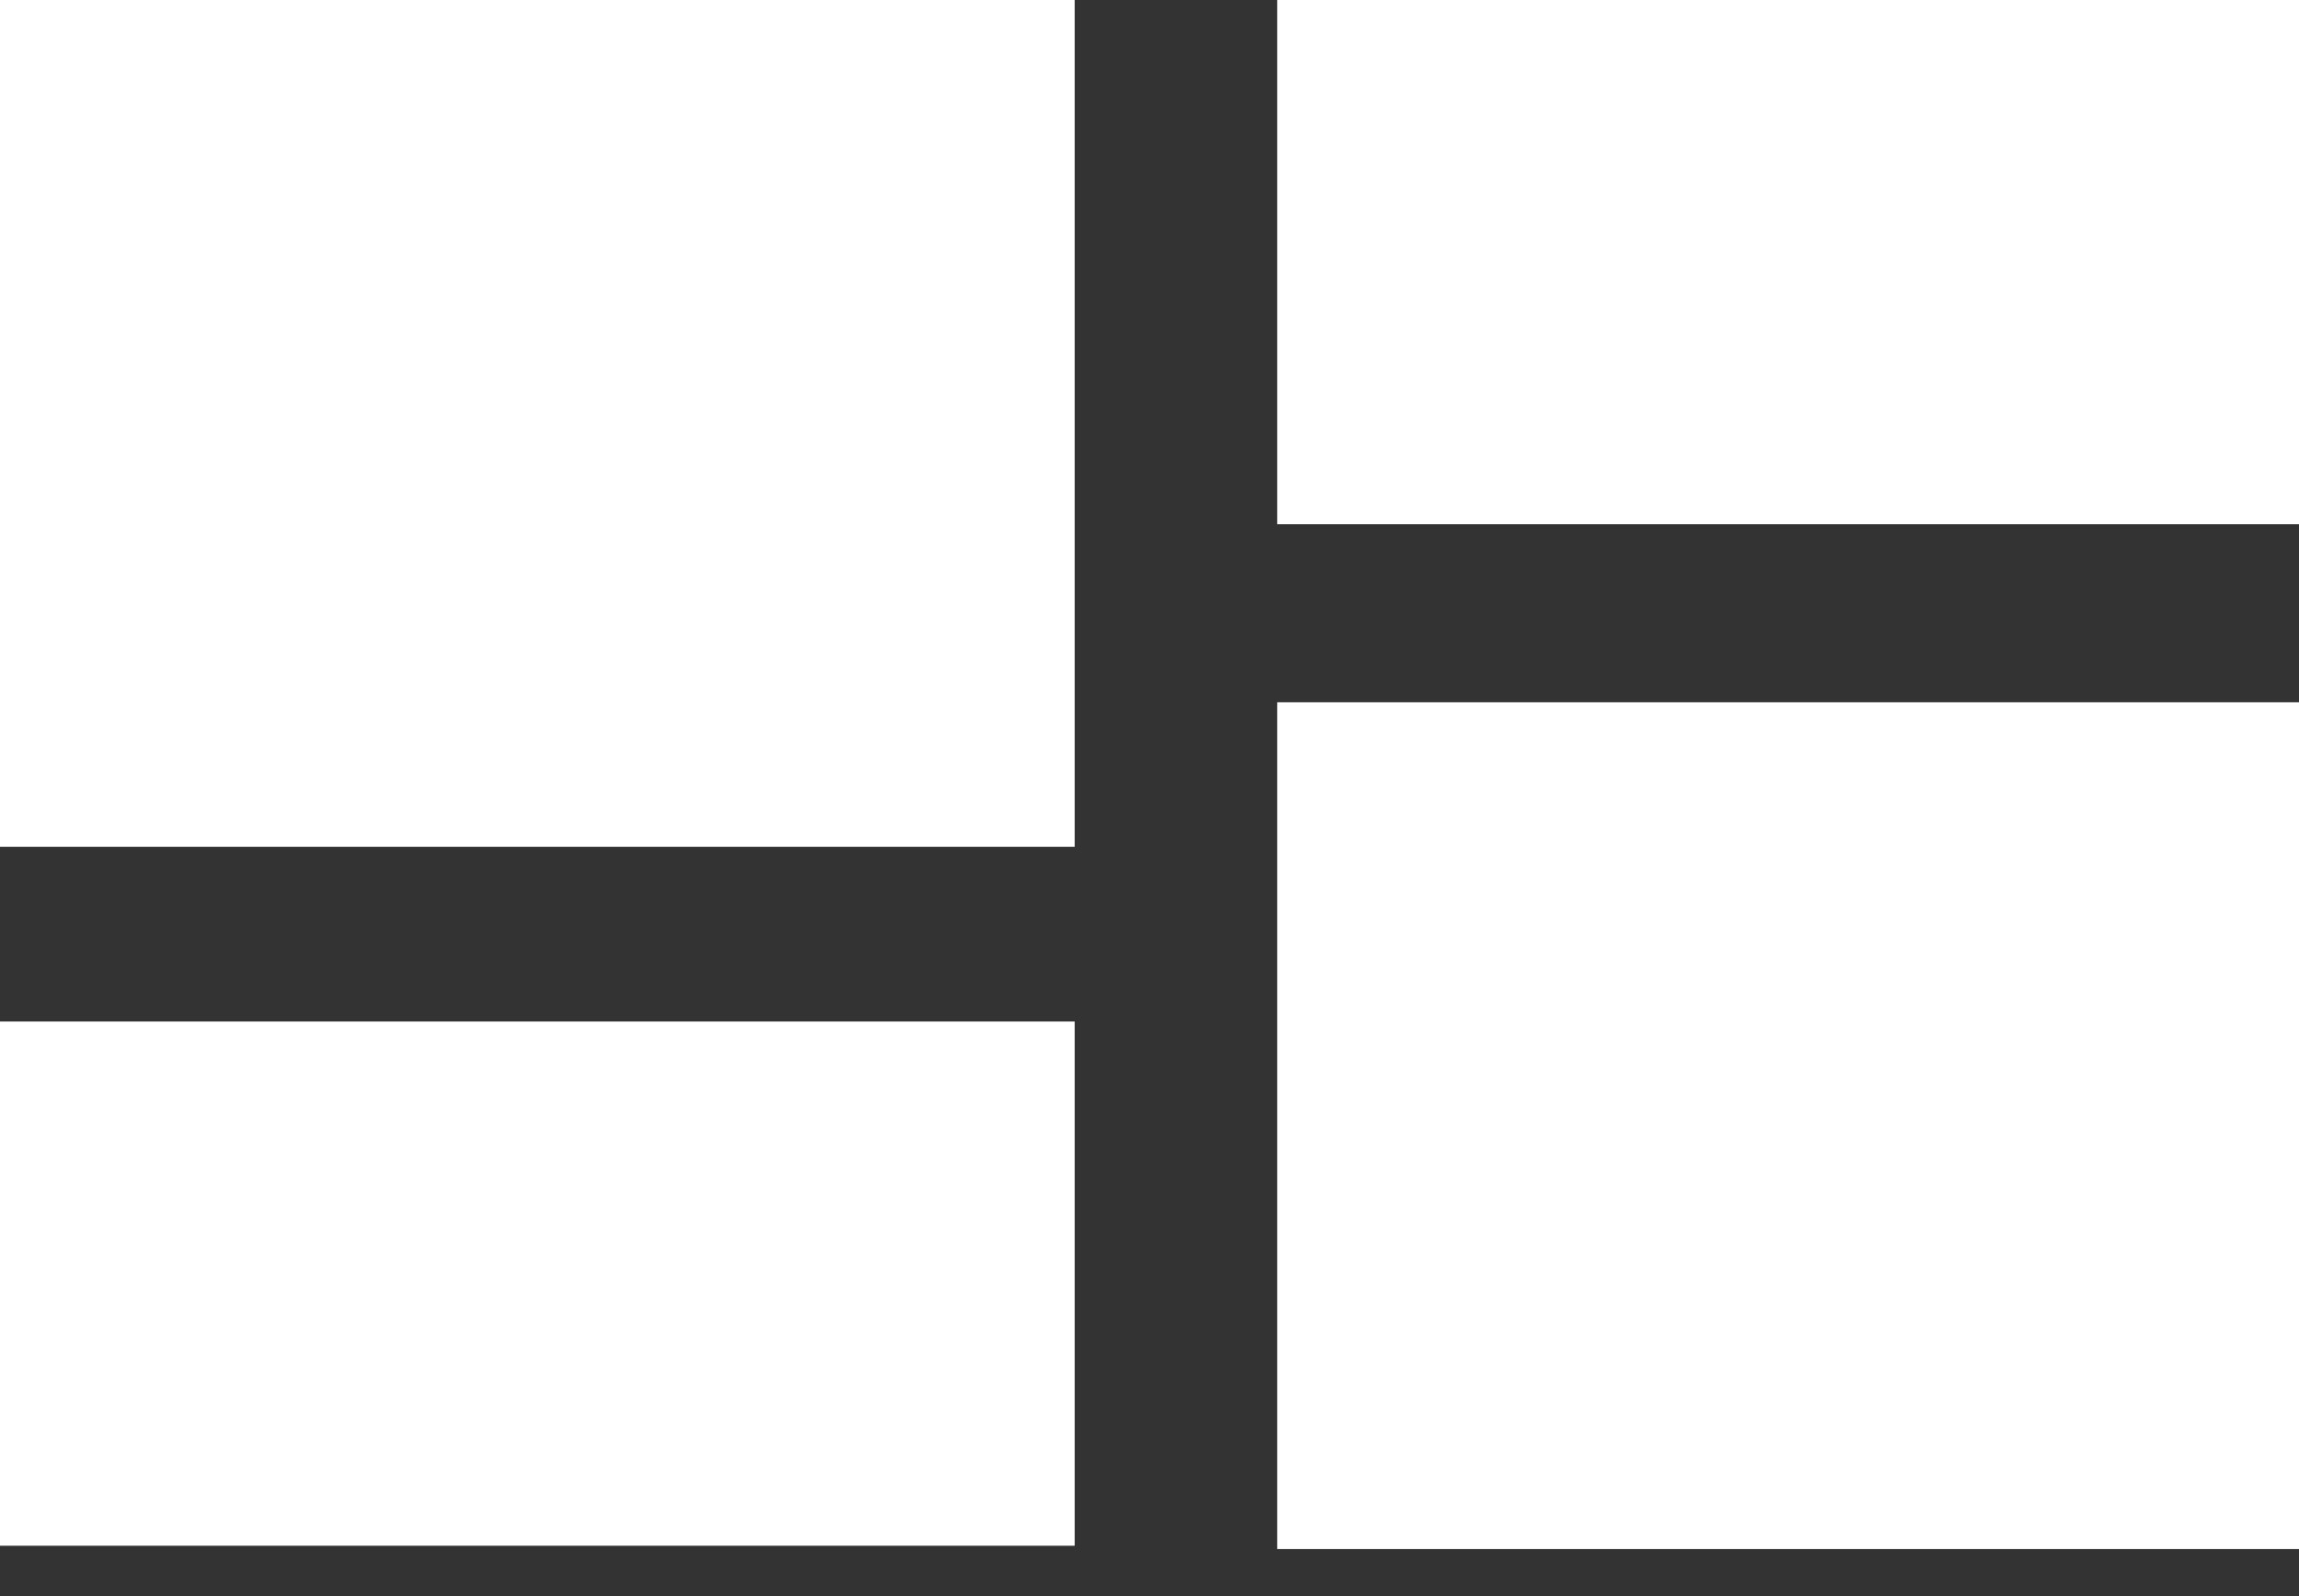 <?xml version="1.0" encoding="UTF-8"?>
<svg width="36px" height="25px" viewBox="0 0 36 25" version="1.1" xmlns="http://www.w3.org/2000/svg" xmlns:xlink="http://www.w3.org/1999/xlink">
    <rect x="0" y="0" width="36" height="25" fill="#333333" stroke="none"/>
    <!-- Generator: Sketch 48.1 (47250) - http://www.bohemiancoding.com/sketch -->
    <title>014-dashboard</title>
    <desc>Created with Sketch.</desc>
    <defs></defs>
    <g id="Add-Account_Mobile_Main-Menu" stroke="none" stroke-width="1" fill="none" fill-rule="evenodd" transform="translate(-22, -234)">
        <g id="Group-3" transform="translate(-4, 20)" fill="#FFFFFF" fill-rule="nonzero">
            <g id="014-dashboard" transform="translate(26, 214)">
                <rect id="Rectangle-path" x="20" y="0" width="16" height="8.211"></rect>
                <rect id="Rectangle-path" x="0" y="0" width="16.829" height="13.263"></rect>
                <rect id="Rectangle-path" x="0" y="16" width="16.829" height="8.211"></rect>
                <rect id="Rectangle-path" x="20" y="11" width="16" height="13.263"></rect>
            </g>
        </g>
    </g>
</svg>